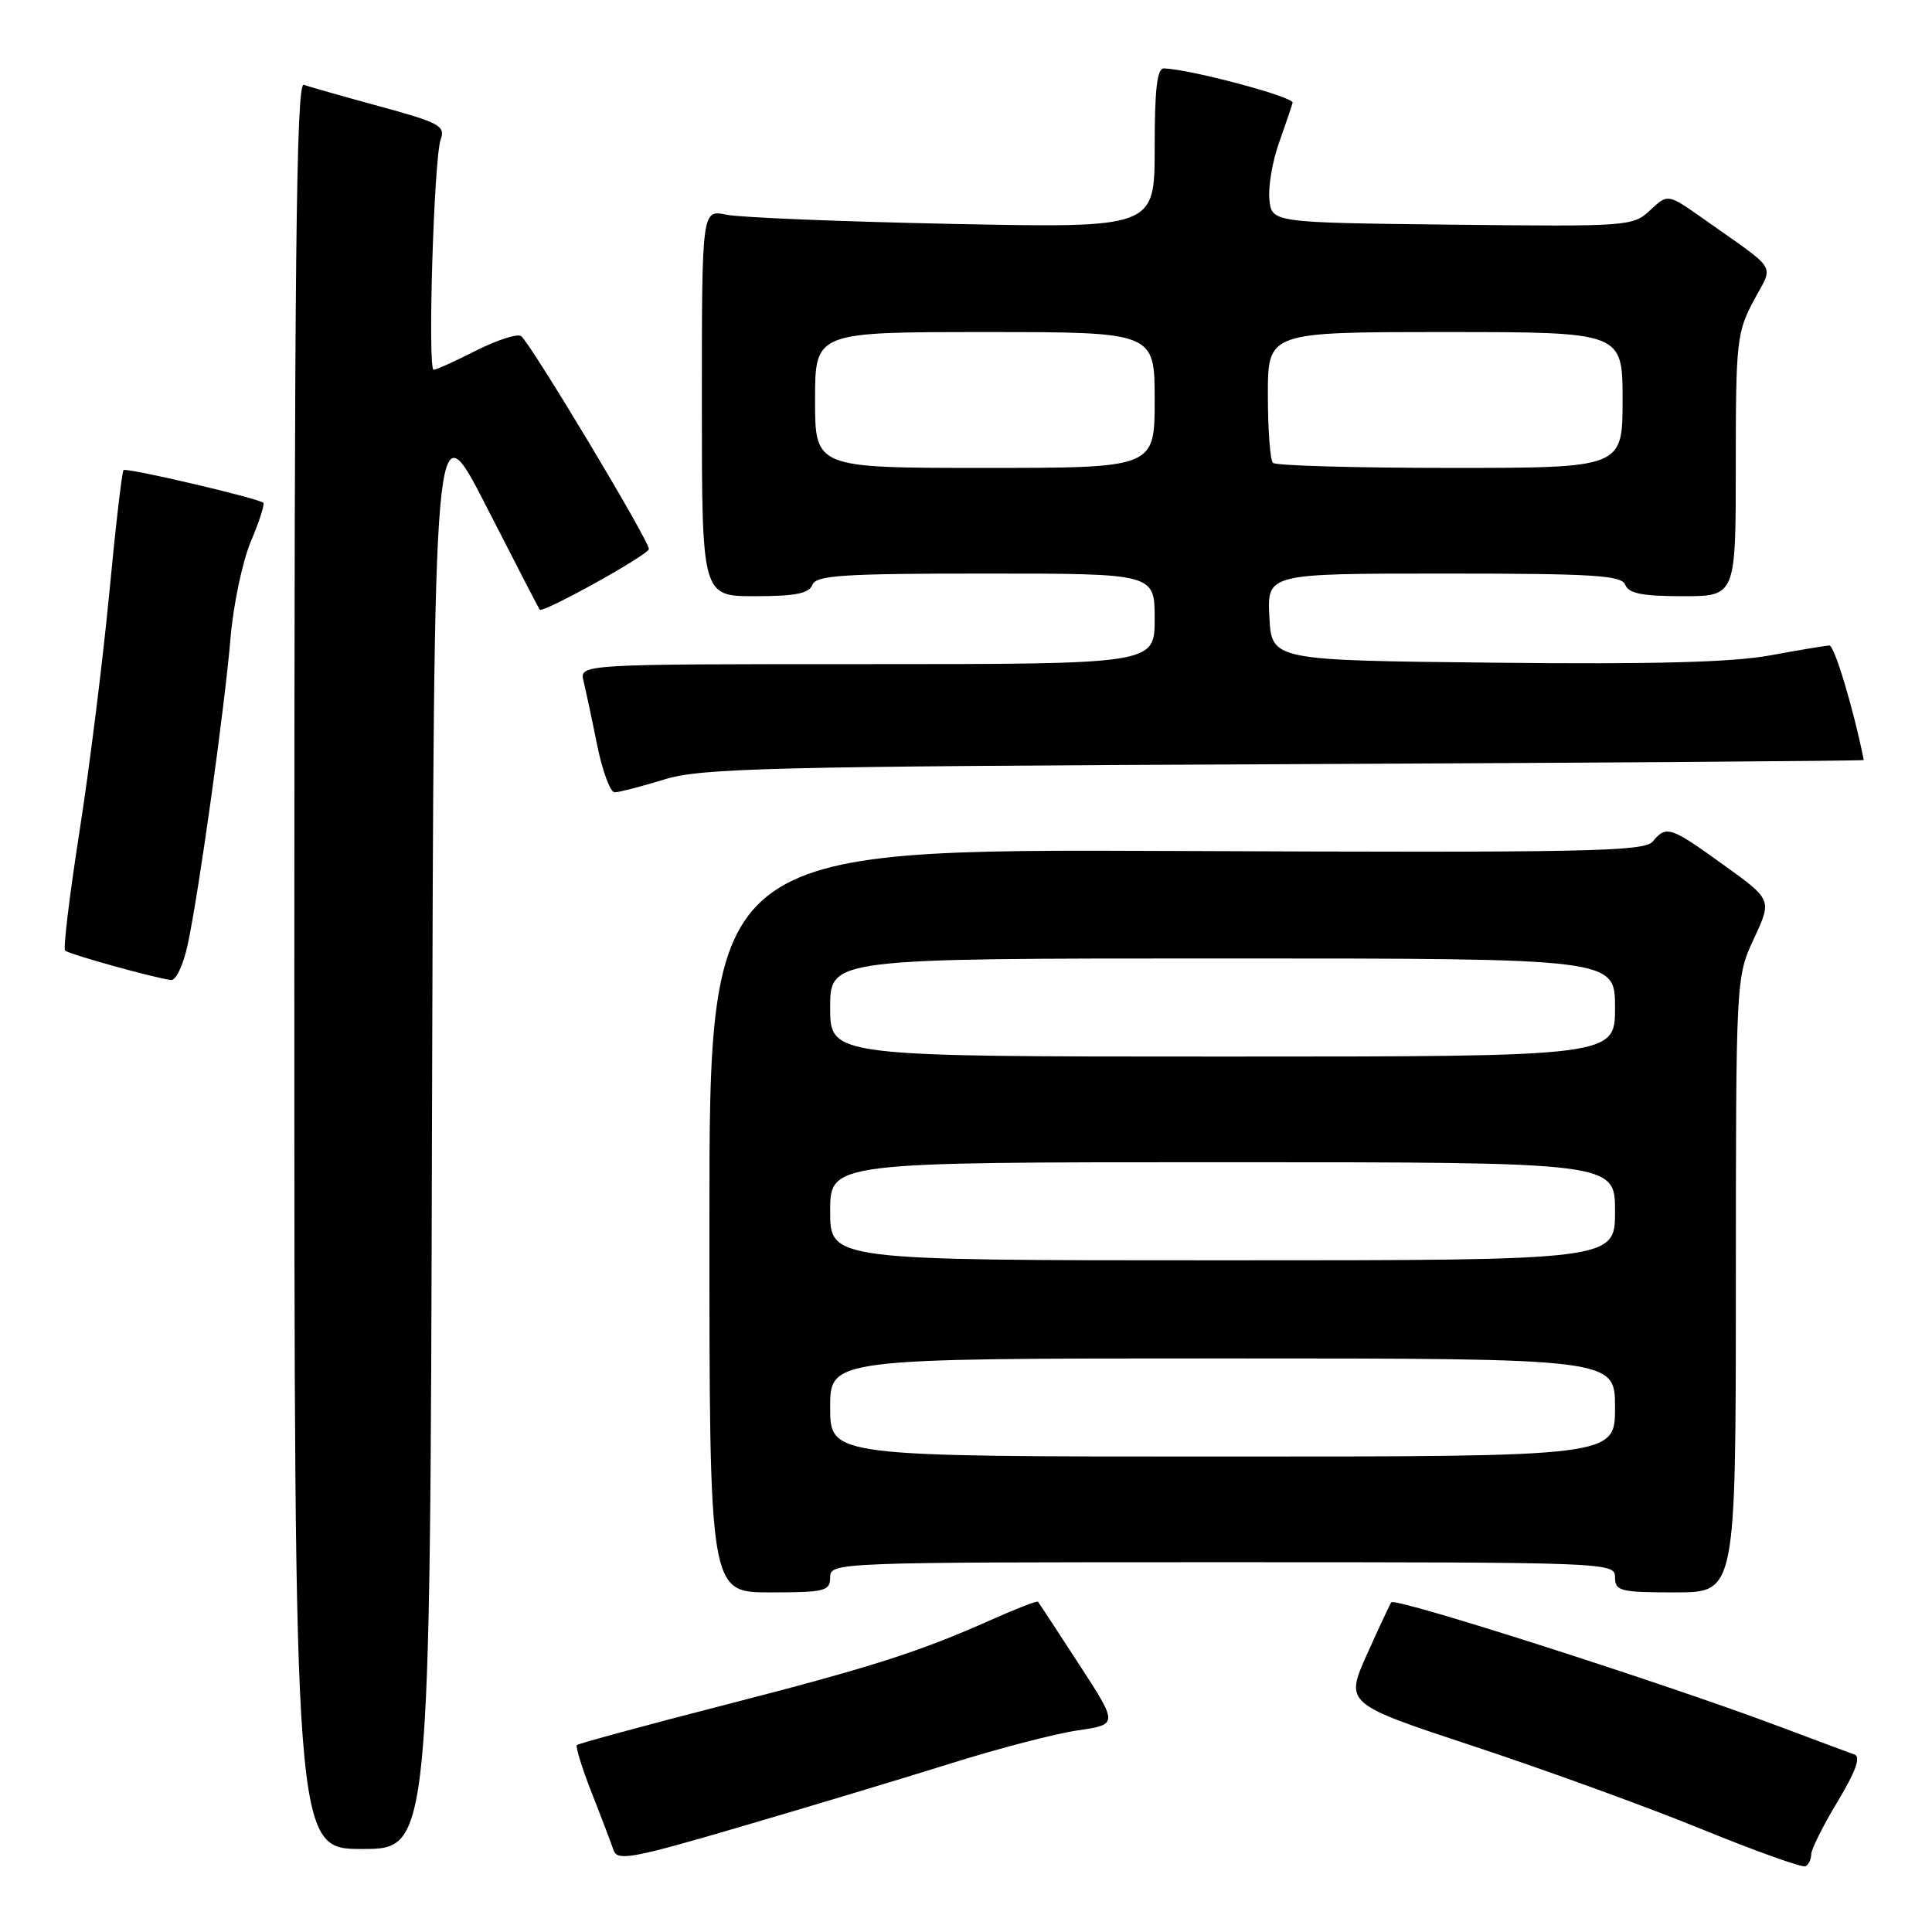 <?xml version="1.0" encoding="UTF-8" standalone="no"?>
<!DOCTYPE svg PUBLIC "-//W3C//DTD SVG 1.1//EN" "http://www.w3.org/Graphics/SVG/1.1/DTD/svg11.dtd" >
<svg xmlns="http://www.w3.org/2000/svg" xmlns:xlink="http://www.w3.org/1999/xlink" version="1.1" viewBox="0 0 256 256">
 <g >
 <path fill="currentColor"
d=" M 240.00 245.69 C 240.00 245.04 241.57 241.90 243.49 238.72 C 245.88 234.75 246.59 232.79 245.74 232.49 C 245.06 232.25 240.45 230.53 235.50 228.67 C 220.31 222.97 184.99 211.67 184.36 212.31 C 184.23 212.44 182.79 215.52 181.16 219.15 C 178.20 225.75 178.20 225.75 195.35 231.41 C 204.78 234.53 218.35 239.46 225.50 242.38 C 232.65 245.30 238.84 247.51 239.25 247.29 C 239.66 247.06 240.00 246.35 240.00 245.69 Z  M 126.00 233.66 C 132.32 231.67 139.90 229.70 142.83 229.28 C 148.16 228.50 148.16 228.50 142.96 220.50 C 140.10 216.10 137.66 212.38 137.54 212.24 C 137.41 212.09 134.65 213.16 131.40 214.61 C 121.73 218.92 115.47 220.92 95.65 226.01 C 85.29 228.68 76.64 231.03 76.44 231.23 C 76.24 231.43 77.12 234.28 78.40 237.55 C 79.69 240.82 80.99 244.25 81.30 245.16 C 81.80 246.63 83.73 246.28 98.18 242.04 C 107.16 239.41 119.67 235.64 126.00 233.66 Z  M 57.24 149.27 C 57.50 53.55 57.50 53.55 64.40 67.02 C 68.19 74.44 71.39 80.62 71.51 80.78 C 71.91 81.30 85.97 73.50 85.98 72.75 C 86.01 71.63 70.15 45.21 69.03 44.52 C 68.51 44.20 65.82 45.07 63.07 46.46 C 60.32 47.86 57.79 49.00 57.46 49.00 C 56.64 49.00 57.49 21.02 58.39 18.50 C 59.04 16.68 58.25 16.26 50.30 14.09 C 45.46 12.77 40.94 11.48 40.25 11.24 C 39.25 10.88 39.00 34.63 39.00 127.89 C 39.00 245.00 39.00 245.00 47.99 245.00 C 56.99 245.00 56.99 245.00 57.24 149.27 Z  M 110.00 209.00 C 110.00 207.03 110.67 207.00 162.00 207.00 C 213.33 207.00 214.00 207.03 214.00 209.00 C 214.00 210.83 214.67 211.00 222.00 211.00 C 230.00 211.00 230.00 211.00 230.01 170.25 C 230.02 129.50 230.02 129.50 232.41 124.36 C 234.80 119.22 234.80 119.22 228.39 114.61 C 221.30 109.50 220.79 109.34 218.99 111.51 C 217.89 112.84 210.12 113.00 155.87 112.76 C 94.00 112.50 94.00 112.50 94.00 161.75 C 94.00 211.00 94.00 211.00 102.00 211.00 C 109.33 211.00 110.00 210.83 110.00 209.00 Z  M 24.87 125.18 C 26.36 118.23 29.76 93.87 30.55 84.50 C 30.92 80.10 32.14 74.35 33.25 71.72 C 34.36 69.09 35.10 66.80 34.89 66.62 C 34.12 65.99 16.74 61.93 16.37 62.29 C 16.16 62.50 15.30 69.92 14.46 78.79 C 13.61 87.65 11.85 101.78 10.53 110.19 C 9.22 118.60 8.36 125.69 8.62 125.95 C 9.09 126.43 20.50 129.60 22.67 129.86 C 23.31 129.94 24.30 127.83 24.87 125.18 Z  M 88.00 103.29 C 92.92 101.77 101.63 101.56 170.25 101.26 C 212.46 101.07 246.98 100.82 246.96 100.71 C 245.59 93.88 243.07 85.51 242.40 85.53 C 241.91 85.55 238.35 86.14 234.50 86.85 C 229.53 87.76 218.94 88.04 198.00 87.81 C 168.50 87.50 168.50 87.50 168.20 81.75 C 167.90 76.00 167.90 76.00 191.34 76.00 C 211.26 76.00 214.87 76.23 215.36 77.50 C 215.80 78.64 217.64 79.00 222.97 79.00 C 230.00 79.00 230.00 79.00 230.00 61.65 C 230.00 45.35 230.14 44.03 232.35 39.88 C 235.03 34.84 235.82 36.15 225.75 29.02 C 220.99 25.66 220.99 25.66 218.66 27.85 C 216.38 29.99 215.83 30.03 192.42 29.77 C 168.50 29.50 168.50 29.50 168.20 26.41 C 168.03 24.72 168.61 21.34 169.48 18.91 C 170.34 16.49 171.15 14.10 171.28 13.61 C 171.47 12.85 157.91 9.22 154.25 9.06 C 153.32 9.01 153.00 11.76 153.00 19.61 C 153.00 30.21 153.00 30.21 126.25 29.67 C 111.54 29.37 98.04 28.82 96.25 28.45 C 93.00 27.77 93.00 27.77 93.00 53.39 C 93.00 79.00 93.00 79.00 100.03 79.00 C 105.36 79.00 107.20 78.64 107.64 77.50 C 108.13 76.23 111.62 76.00 130.61 76.00 C 153.00 76.00 153.00 76.00 153.00 82.00 C 153.00 88.00 153.00 88.00 114.89 88.00 C 76.78 88.00 76.78 88.00 77.32 90.25 C 77.62 91.49 78.44 95.31 79.13 98.75 C 79.83 102.19 80.87 104.99 81.45 104.99 C 82.03 104.98 84.97 104.22 88.00 103.29 Z  M 110.00 186.50 C 110.00 180.00 110.00 180.00 162.00 180.00 C 214.00 180.00 214.00 180.00 214.00 186.50 C 214.00 193.00 214.00 193.00 162.00 193.00 C 110.00 193.00 110.00 193.00 110.00 186.50 Z  M 110.00 160.50 C 110.00 154.00 110.00 154.00 162.00 154.00 C 214.00 154.00 214.00 154.00 214.00 160.50 C 214.00 167.00 214.00 167.00 162.00 167.00 C 110.00 167.00 110.00 167.00 110.00 160.50 Z  M 110.00 133.50 C 110.00 127.00 110.00 127.00 162.00 127.00 C 214.00 127.00 214.00 127.00 214.00 133.50 C 214.00 140.00 214.00 140.00 162.00 140.00 C 110.00 140.00 110.00 140.00 110.00 133.50 Z  M 108.00 53.00 C 108.00 44.00 108.00 44.00 130.50 44.00 C 153.00 44.00 153.00 44.00 153.00 53.00 C 153.00 62.00 153.00 62.00 130.50 62.00 C 108.00 62.00 108.00 62.00 108.00 53.00 Z  M 168.67 61.33 C 168.30 60.97 168.00 56.92 168.00 52.33 C 168.00 44.00 168.00 44.00 191.50 44.00 C 215.00 44.00 215.00 44.00 215.00 53.00 C 215.00 62.00 215.00 62.00 192.17 62.00 C 179.61 62.00 169.03 61.70 168.67 61.33 Z "/>
</g>
</svg>